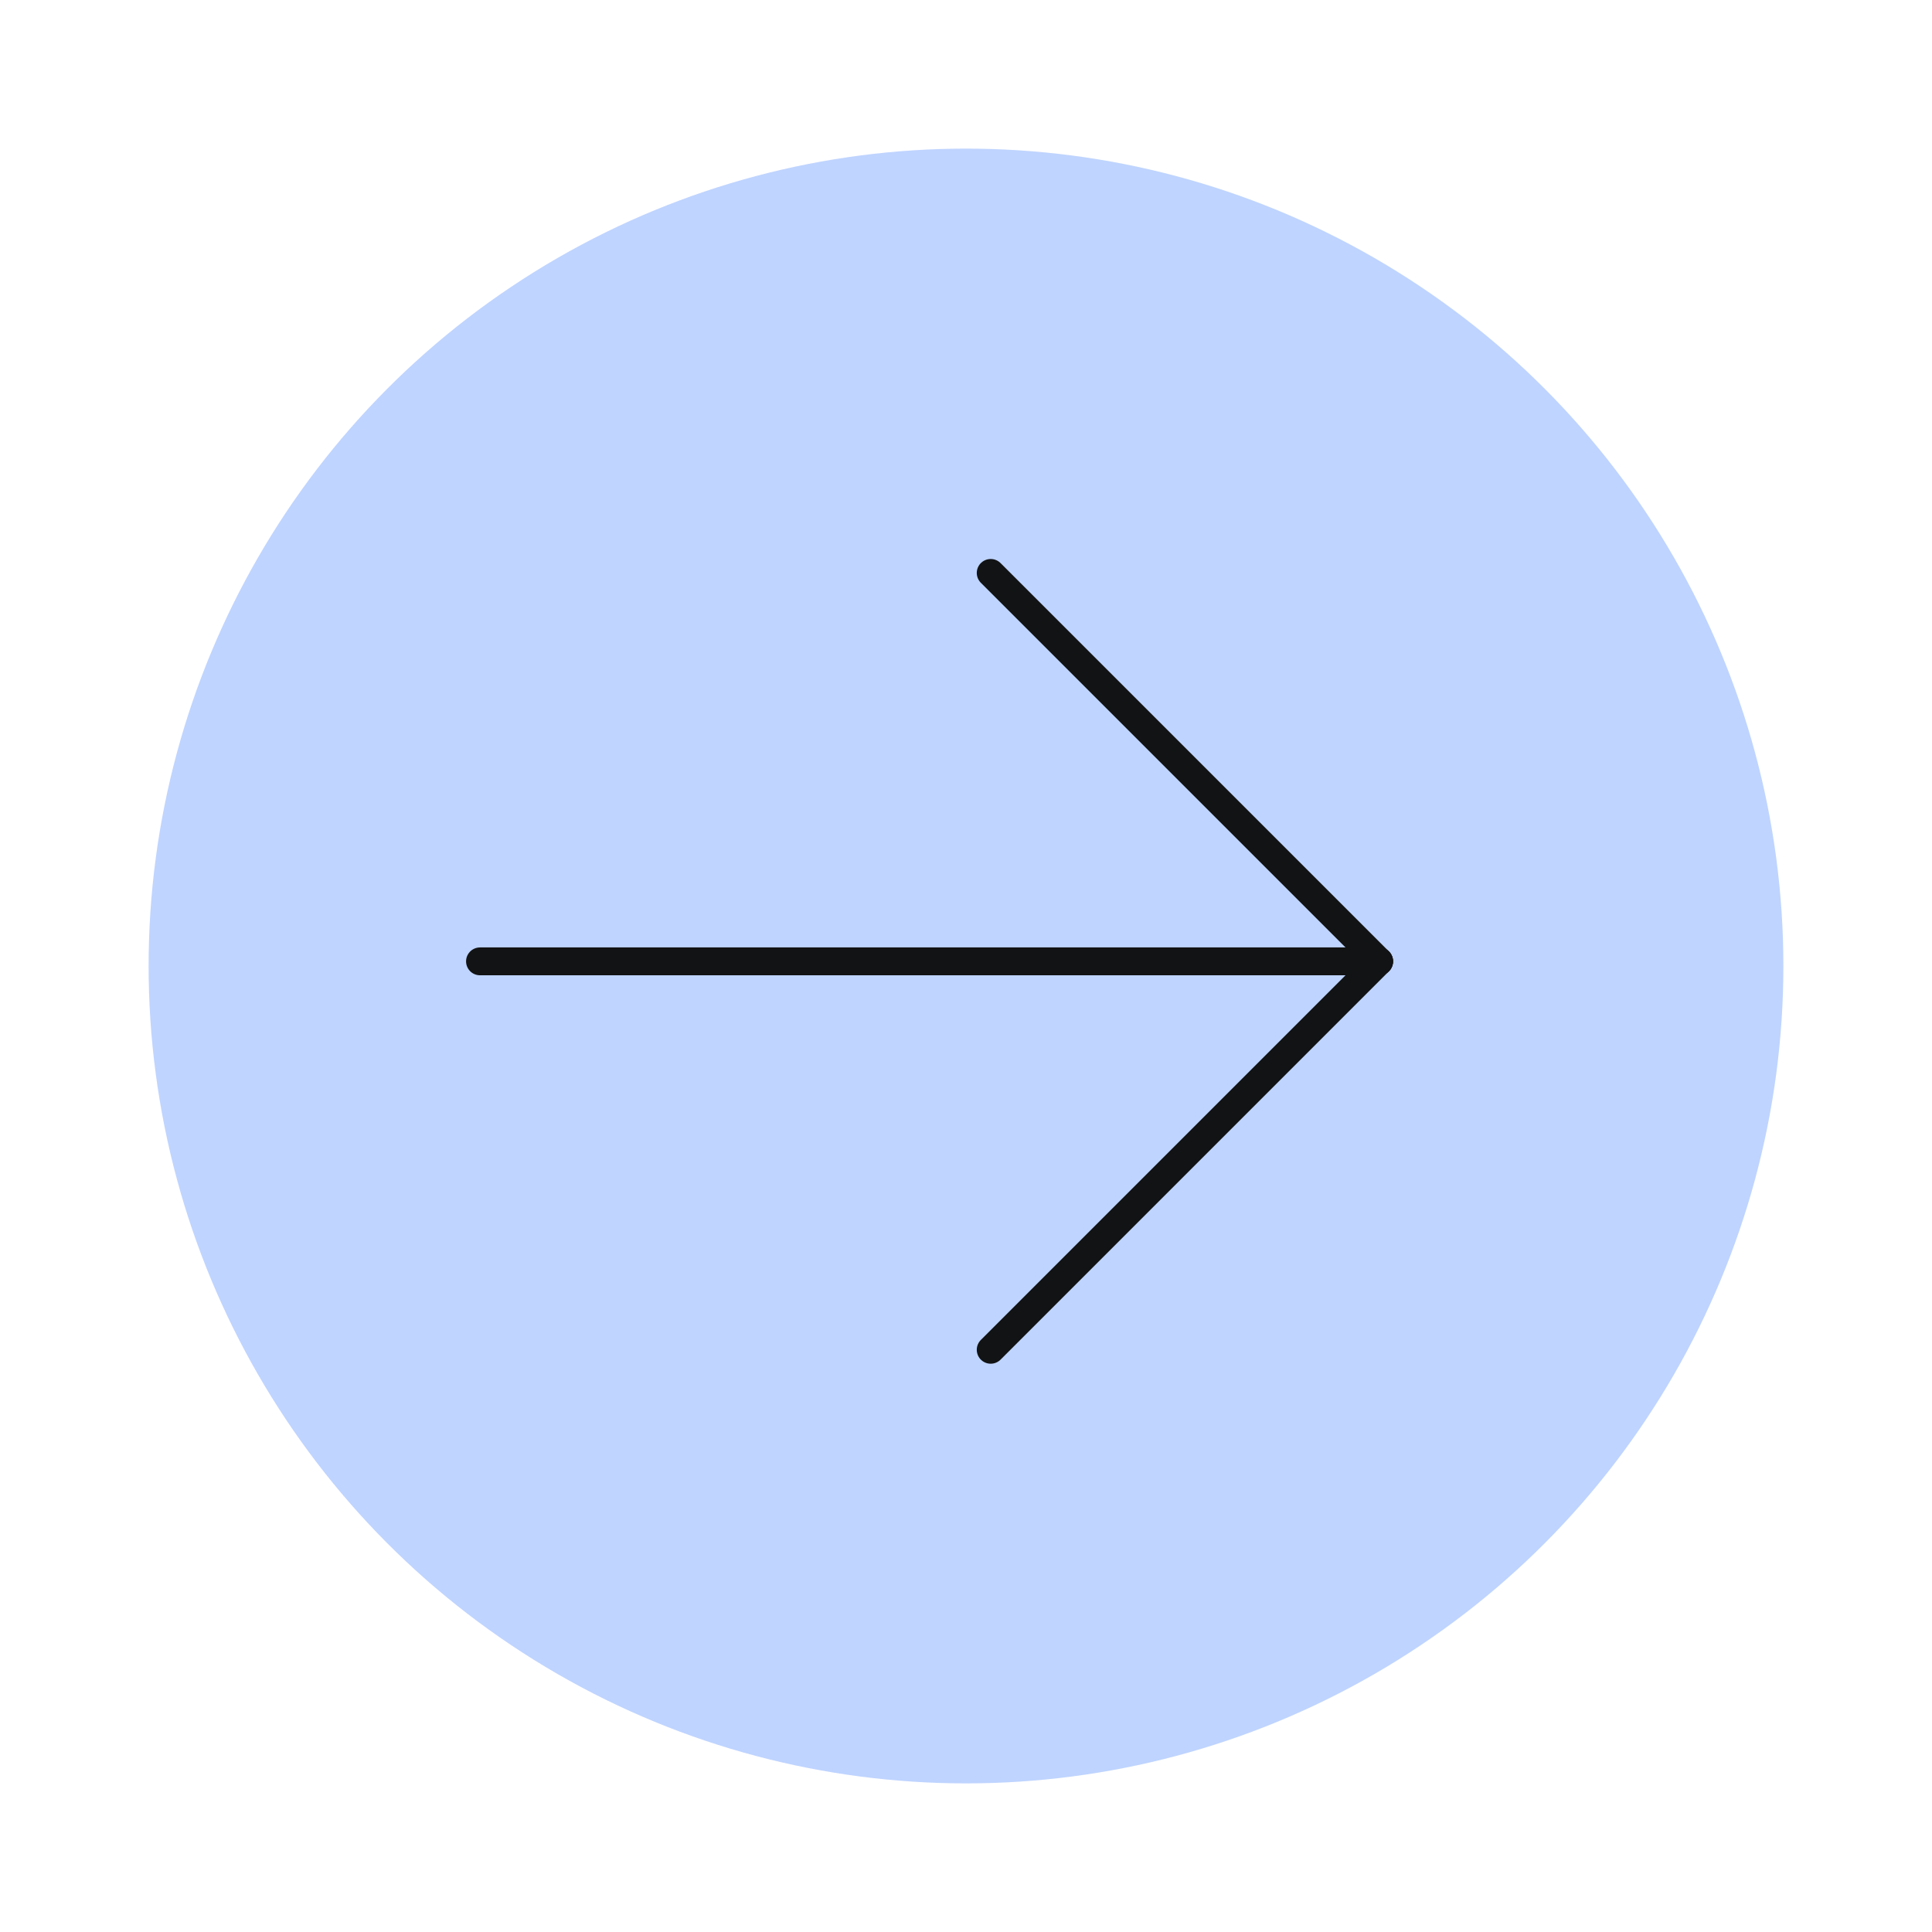 <svg xmlns="http://www.w3.org/2000/svg" xmlns:xlink="http://www.w3.org/1999/xlink" width="208" height="208" viewBox="0 0 208 208">
  <defs>
    <filter id="card_number_btn_up" x="10" y="10" width="188" height="188" filterUnits="userSpaceOnUse">
      <feOffset input="SourceAlpha"/>
      <feGaussianBlur stdDeviation="2" result="blur"/>
      <feFlood flood-opacity="0.2"/>
      <feComposite operator="in" in2="blur"/>
      <feComposite in="SourceGraphic"/>
    </filter>
  </defs>
  <g id="next_btn_down" transform="translate(-1816 -1760)">
    <rect id="bounding_box" width="208" height="208" transform="translate(1816 1760)" fill="none"/>
    <g transform="matrix(1, 0, 0, 1, 1816, 1760)" filter="url(#card_number_btn_up)">
      <circle id="card_number_btn_up-2" data-name="card_number_btn_up" cx="88" cy="88" r="88" transform="translate(16 16)" fill="#bfd4ff"/>
    </g>
    <g id="back_icon">
      <line id="Linie_10" data-name="Linie 10" x2="96.8" transform="translate(1867.677 1863.5)" fill="none" stroke="#121314" stroke-linecap="round" stroke-width="3"/>
      <g id="Gruppe_132" data-name="Gruppe 132">
        <line id="Linie_11" data-name="Linie 11" x1="41.818" y2="41.818" transform="translate(1922.659 1863.5)" fill="none" stroke="#121314" stroke-linecap="round" stroke-width="3"/>
        <line id="Linie_12" data-name="Linie 12" x1="41.818" y1="41.818" transform="translate(1922.659 1821.682)" fill="none" stroke="#121314" stroke-linecap="round" stroke-width="3"/>
      </g>
    </g>
  </g>
</svg>
